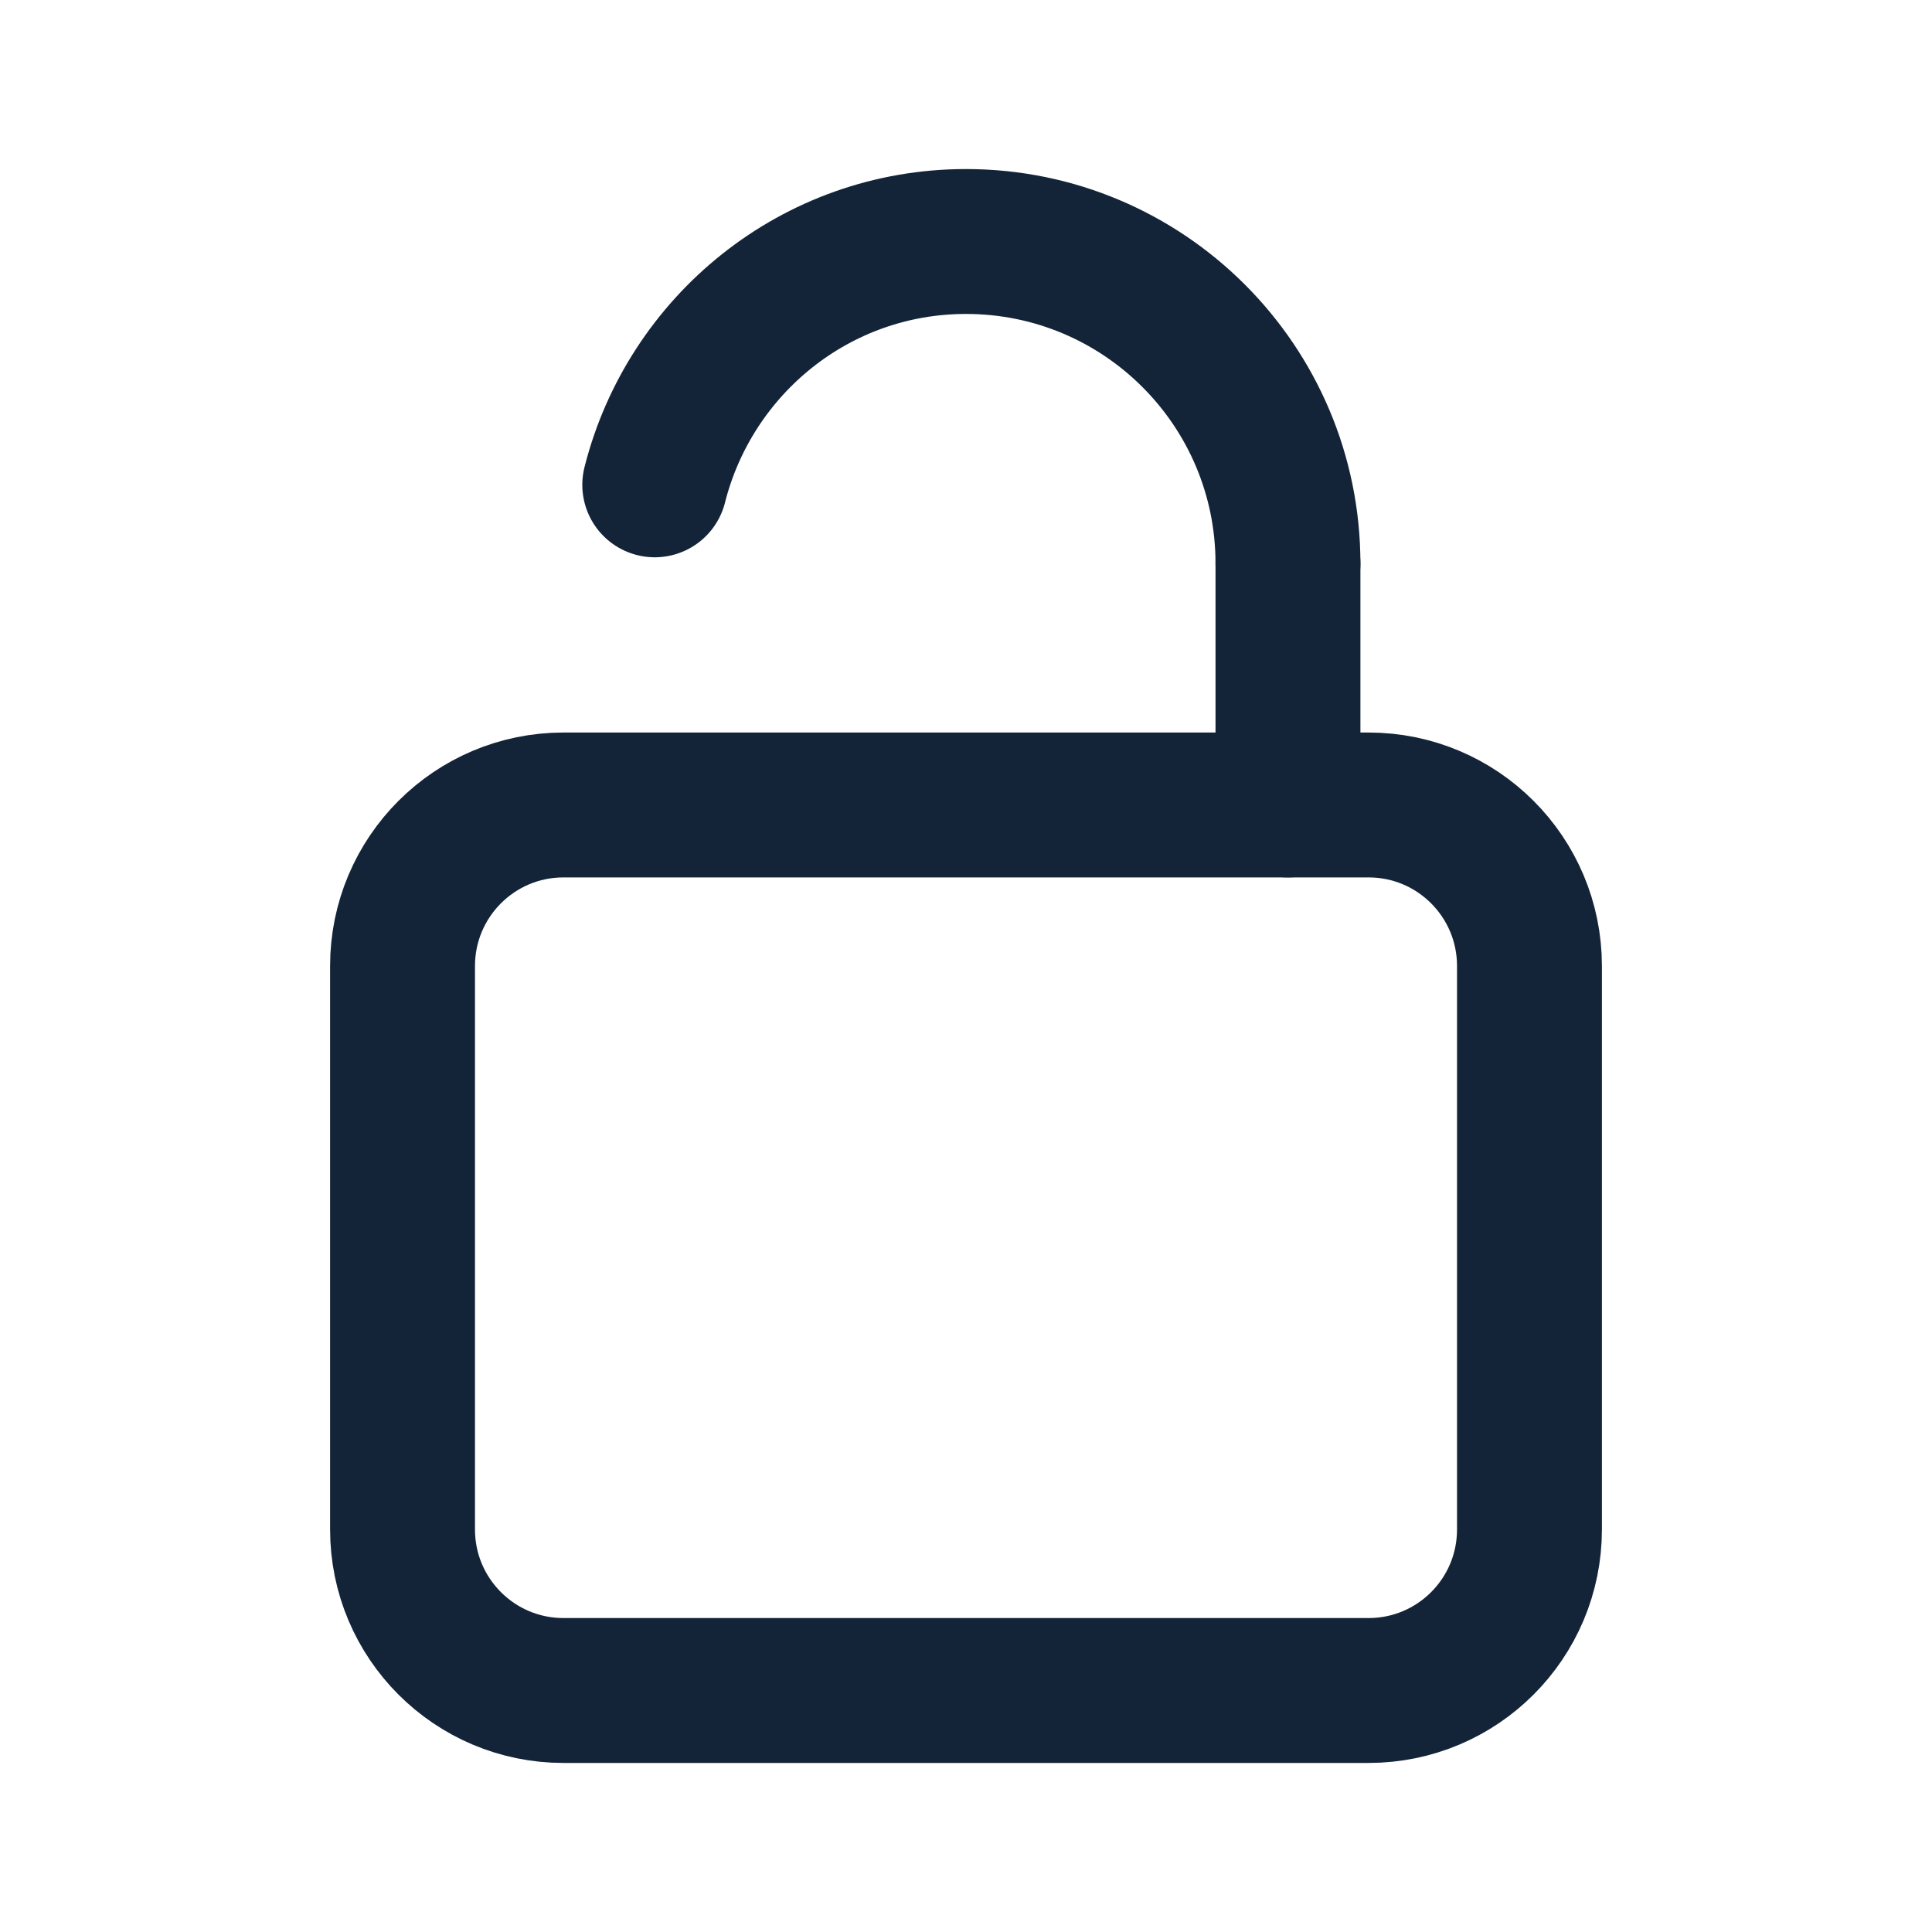 <svg width="20" height="20" viewBox="0 0 20 20" fill="none" xmlns="http://www.w3.org/2000/svg">
<path d="M14.167 17.5H5.833C4.913 17.5 4.167 16.754 4.167 15.833V10C4.167 9.079 4.913 8.333 5.833 8.333H14.167C15.088 8.333 15.833 9.079 15.833 10V15.833C15.833 16.754 15.088 17.5 14.167 17.5Z" stroke="#142438" stroke-width="1.5" stroke-linecap="round" stroke-linejoin="round"/>
<path d="M13.333 5.833C13.333 3.993 11.841 2.5 10 2.5C8.442 2.5 7.143 3.574 6.778 5.019" stroke="#142438" stroke-width="1.5" stroke-linecap="round" stroke-linejoin="round"/>
<path d="M13.333 8.333V5.833" stroke="#142438" stroke-width="1.5" stroke-linecap="round" stroke-linejoin="round"/>
</svg>
